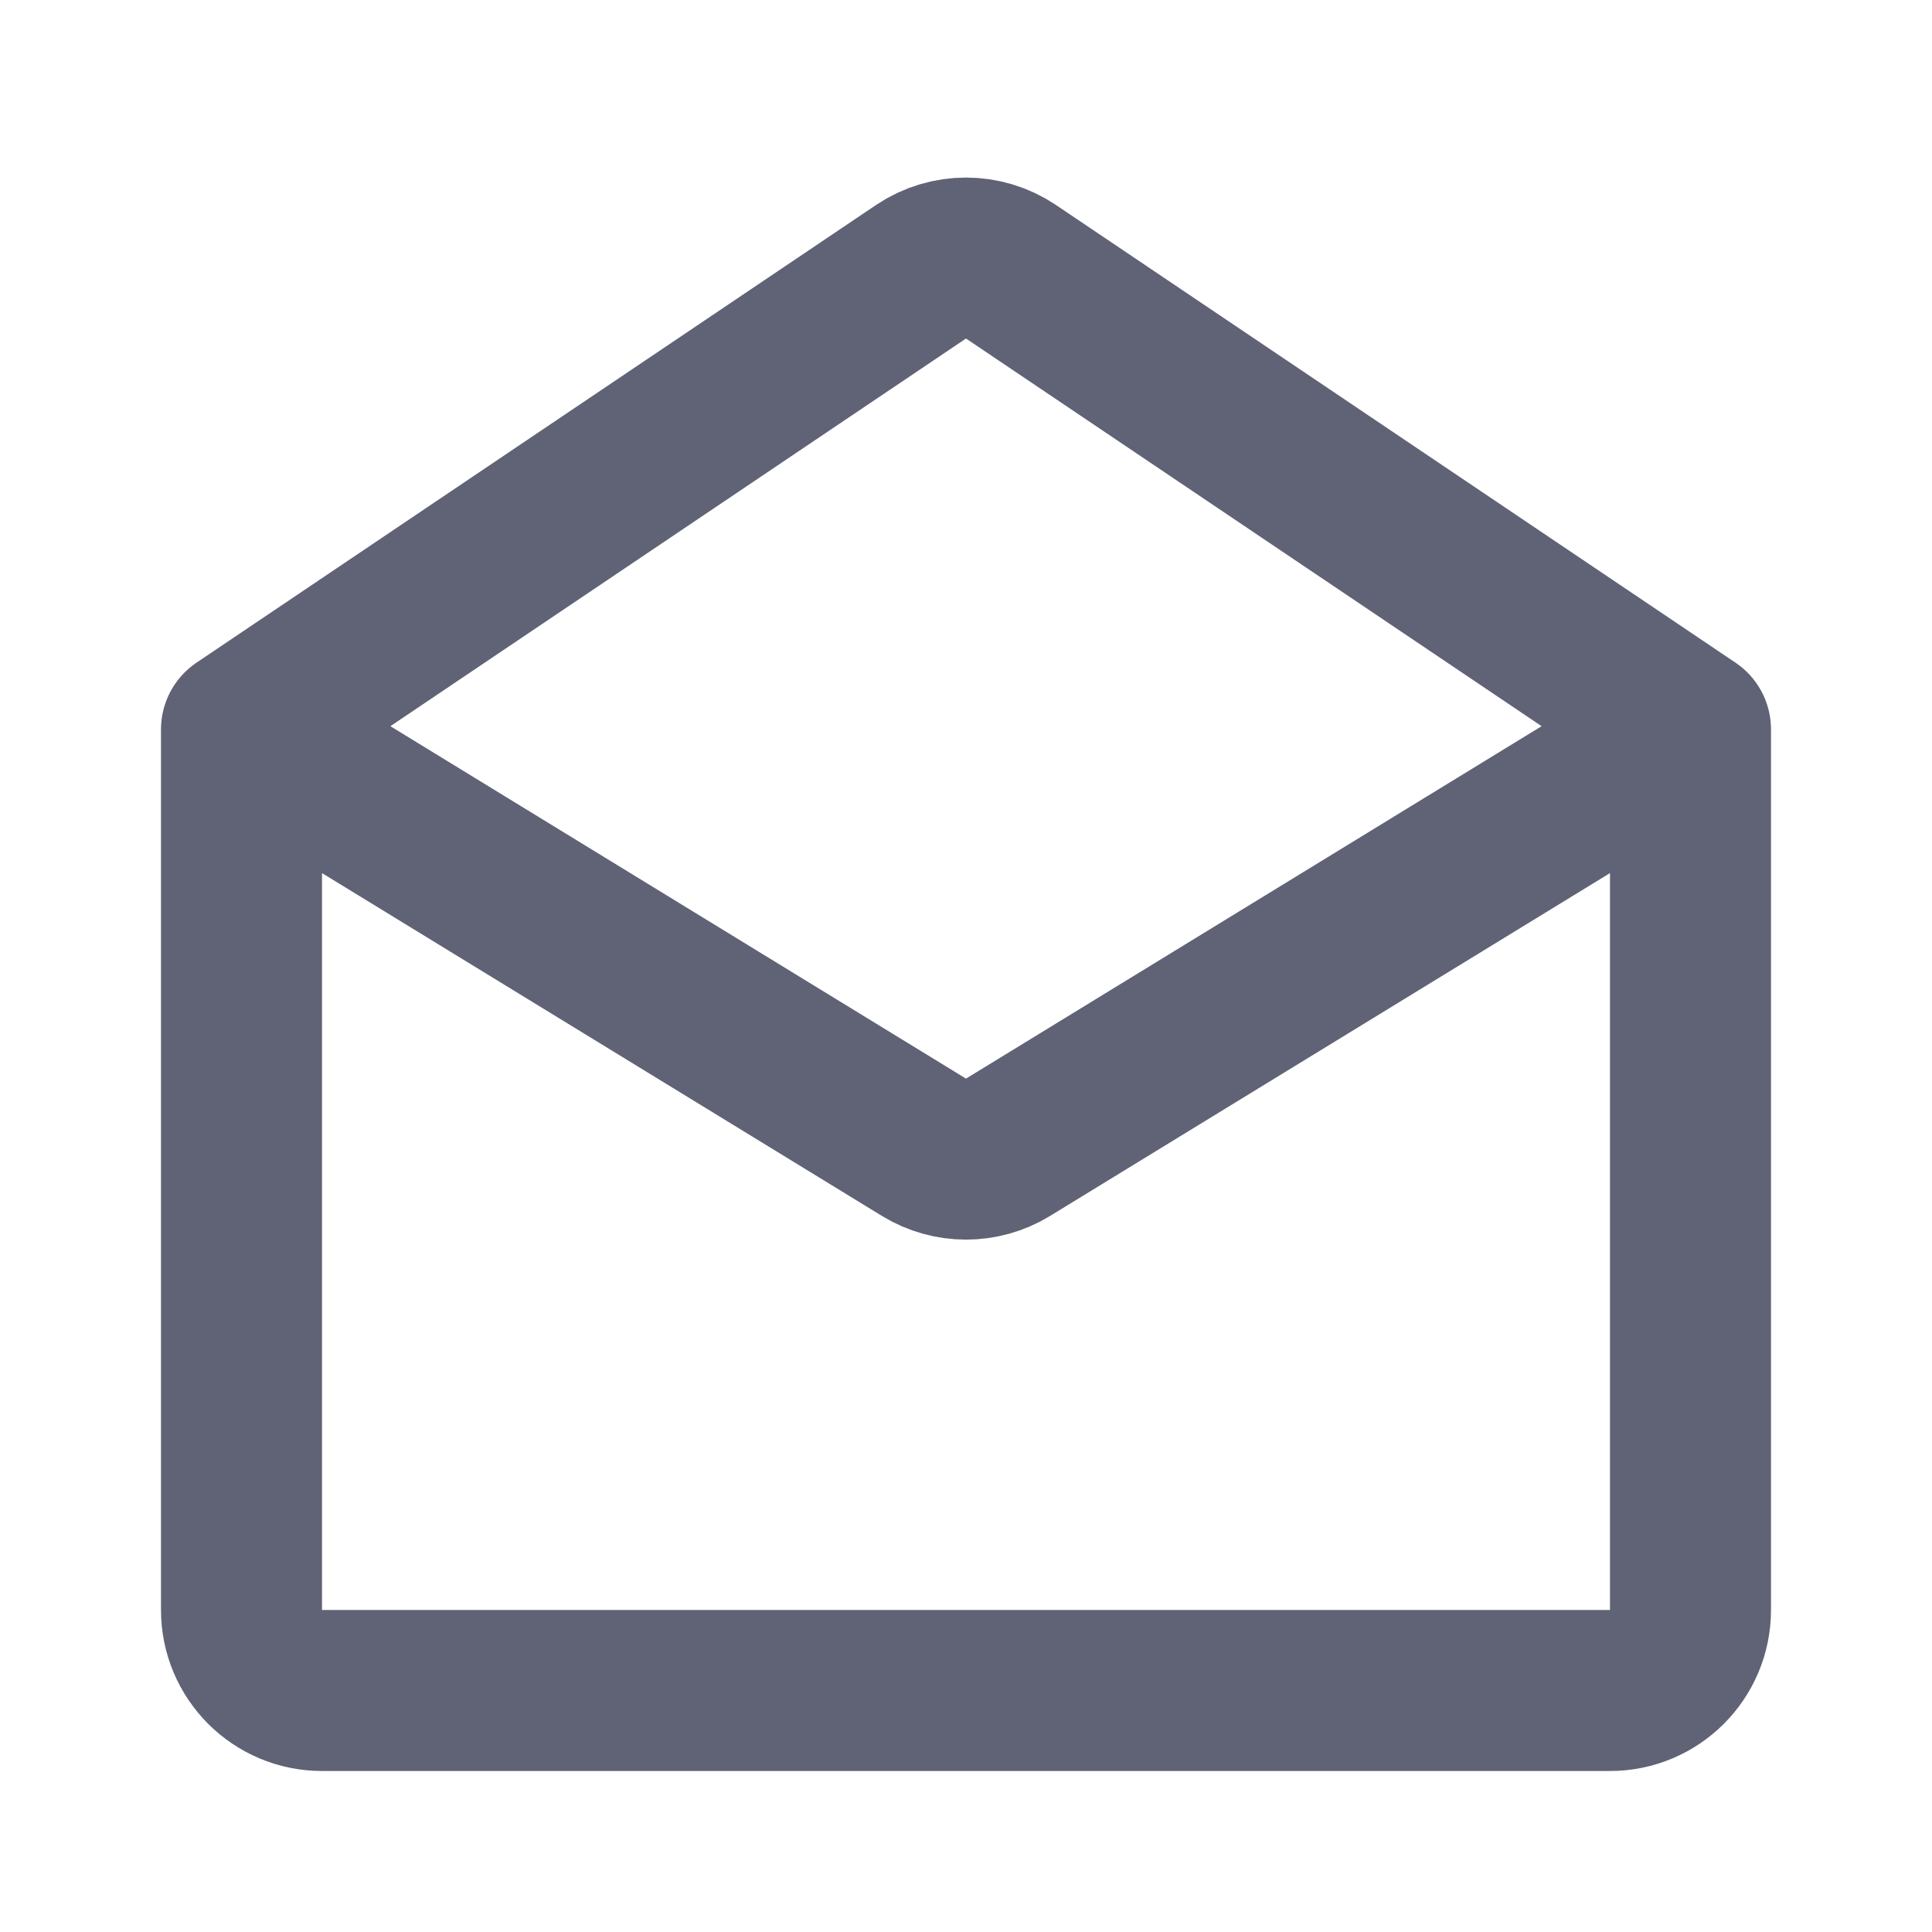 <svg width="24" height="24" viewBox="0 0 24 24" fill="none" xmlns="http://www.w3.org/2000/svg">
<path d="M3 9.061L11.478 14.252C11.798 14.448 12.202 14.448 12.522 14.252L21 9.061M3 9.061V20C3 20.552 3.448 21 4 21H20C20.552 21 21 20.552 21 20V9.061M3 9.061L11.441 3.376C11.779 3.149 12.221 3.149 12.559 3.376L21 9.061" stroke="#606276" stroke-width="2" stroke-linecap="round" stroke-linejoin="round"/>
</svg>
